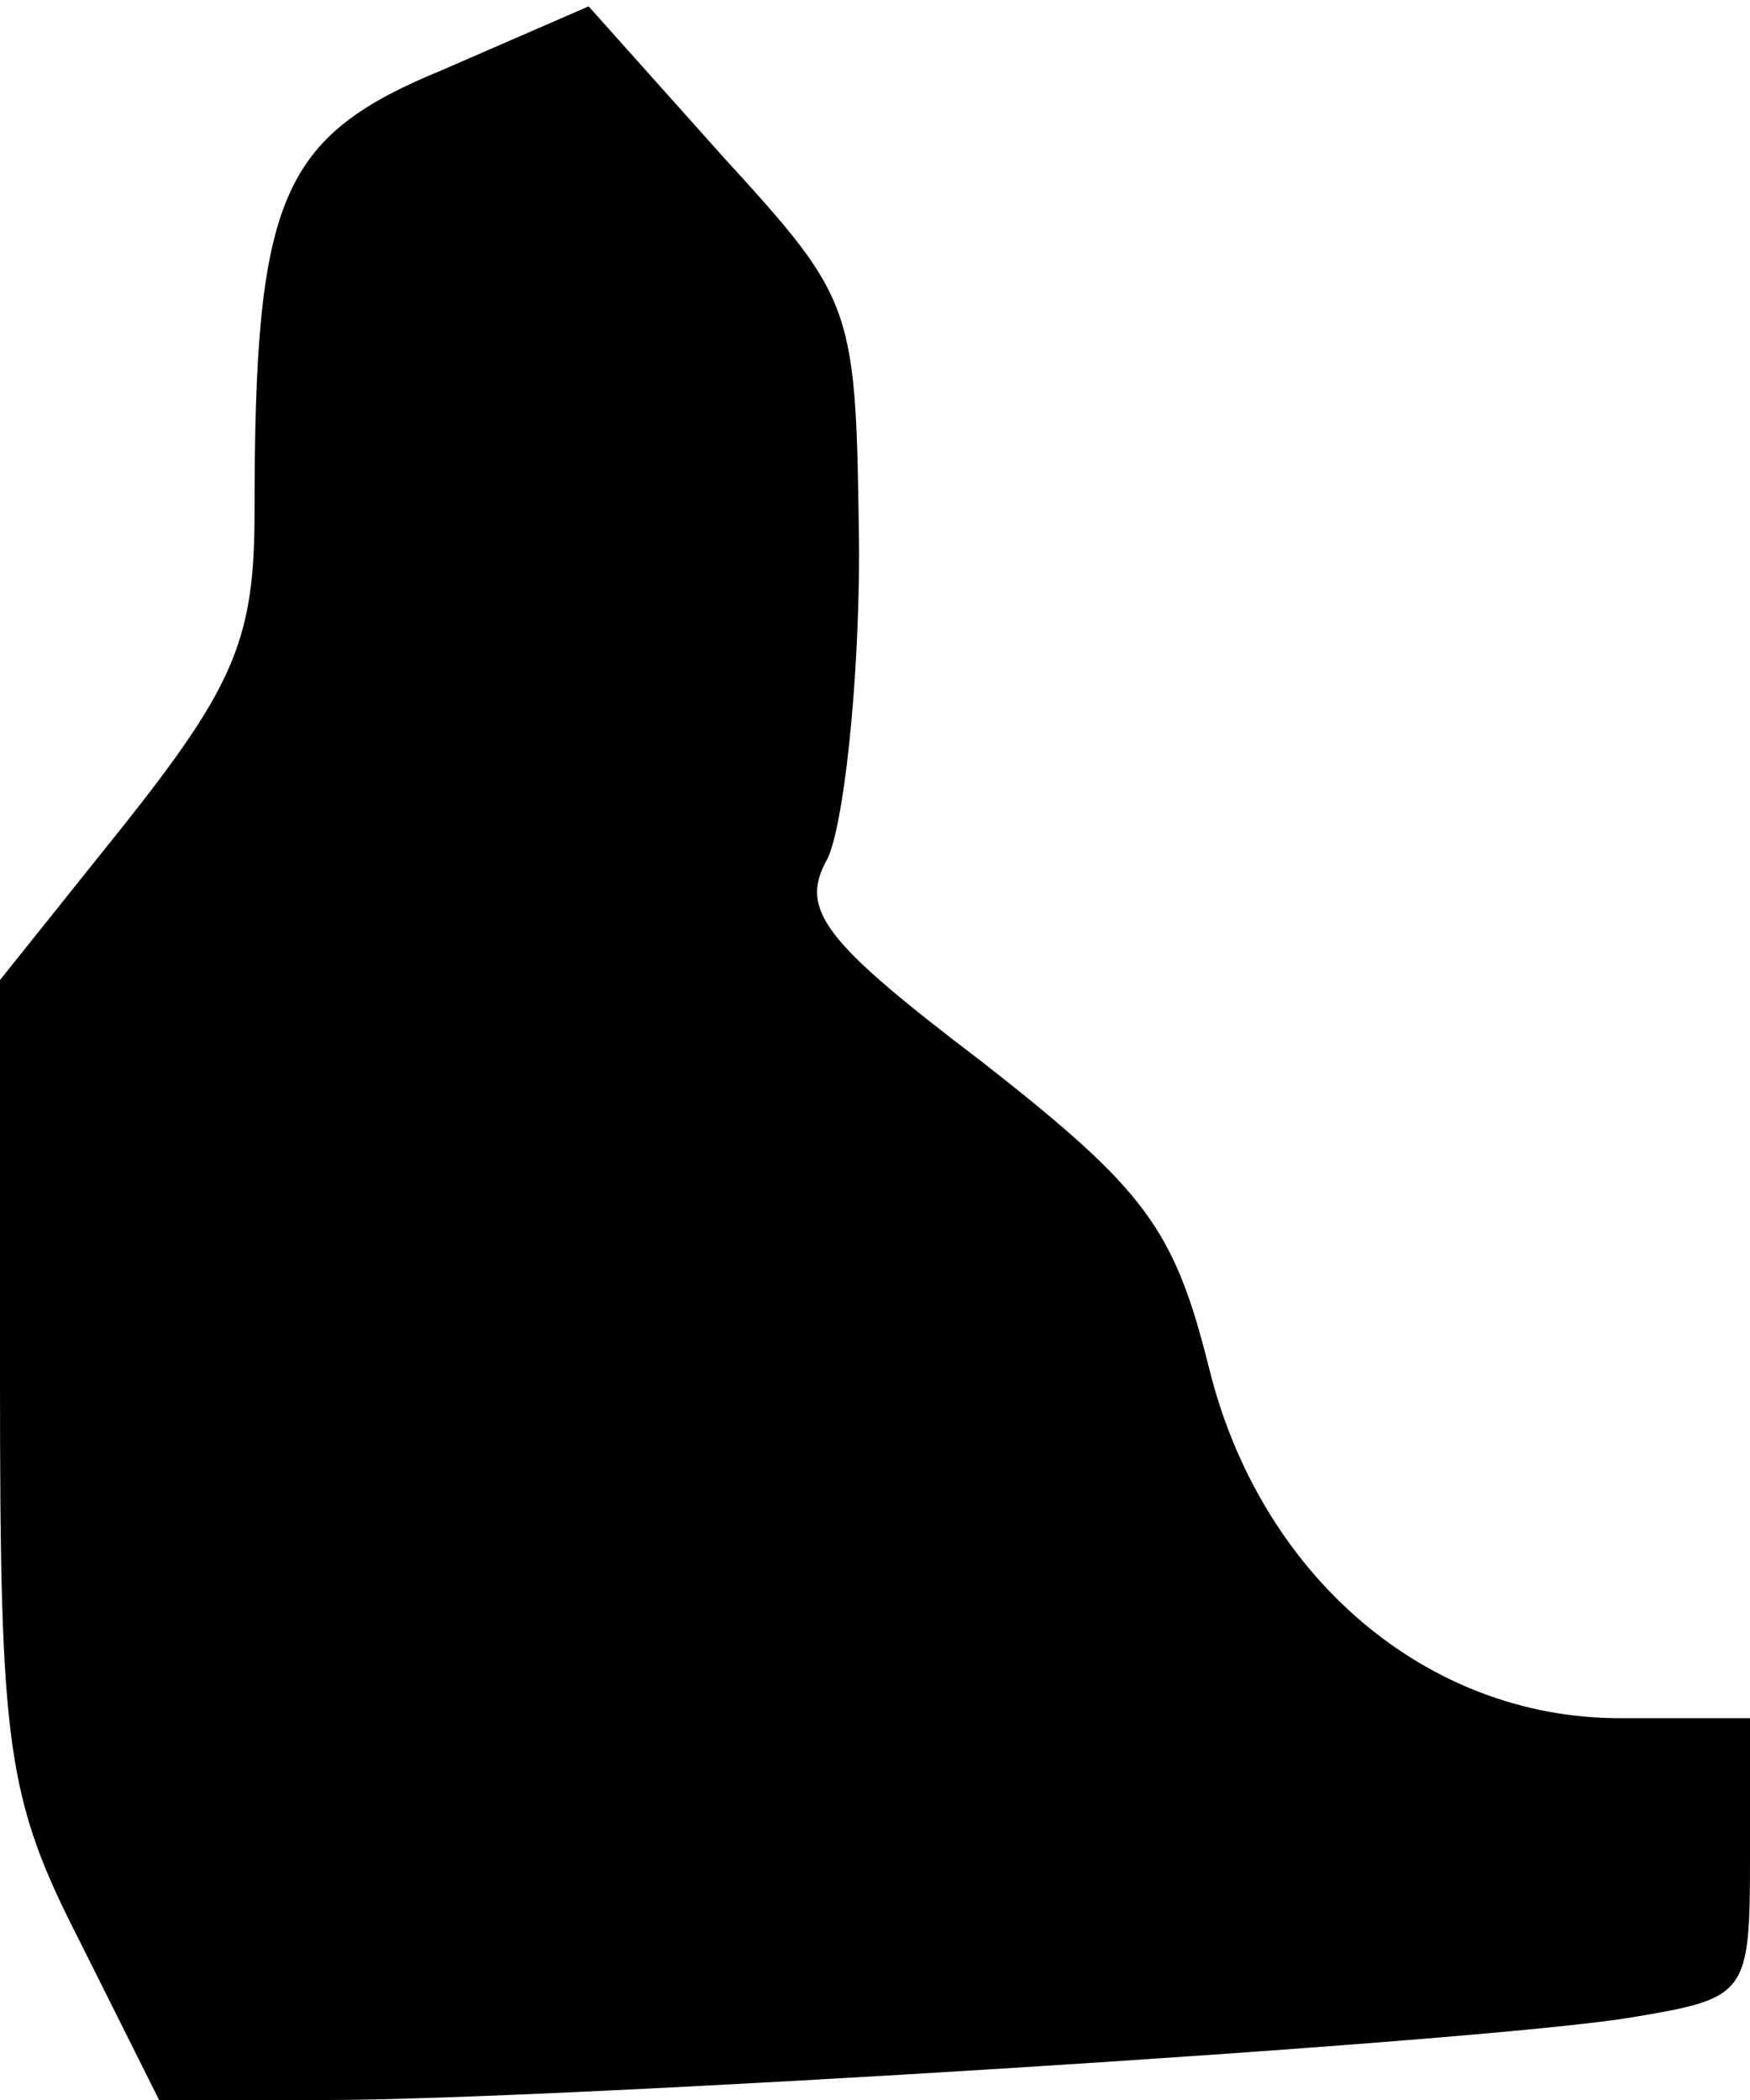 <?xml version="1.0" standalone="no"?>
<!DOCTYPE svg PUBLIC "-//W3C//DTD SVG 20010904//EN"
 "http://www.w3.org/TR/2001/REC-SVG-20010904/DTD/svg10.dtd">
<svg version="1.0" xmlns="http://www.w3.org/2000/svg"
 width="55pt" height="66pt" viewBox="0 0 55 66"
 preserveAspectRatio="xMidYMid meet">
<g transform="translate(0,66) scale(0.1,-0.1)"
fill="#000000" stroke="none">
<path fill="#000000" stroke="none" d="M139 638 c-51 -21 -59 -40 -59 -139 0
-39 -6 -54 -40 -97 l-40 -50 0 -126 c0 -115 2 -131 25 -176 l25 -50 53 0 c71
0 363 18 410 26 36 6 37 7 37 50 l0 44 -41 0 c-61 0 -113 45 -129 110 -11 44
-20 56 -71 96 -50 38 -58 48 -49 64 5 10 10 54 10 97 -1 77 -1 78 -43 124
l-42 47 -46 -20z"/>
</g>
</svg>
